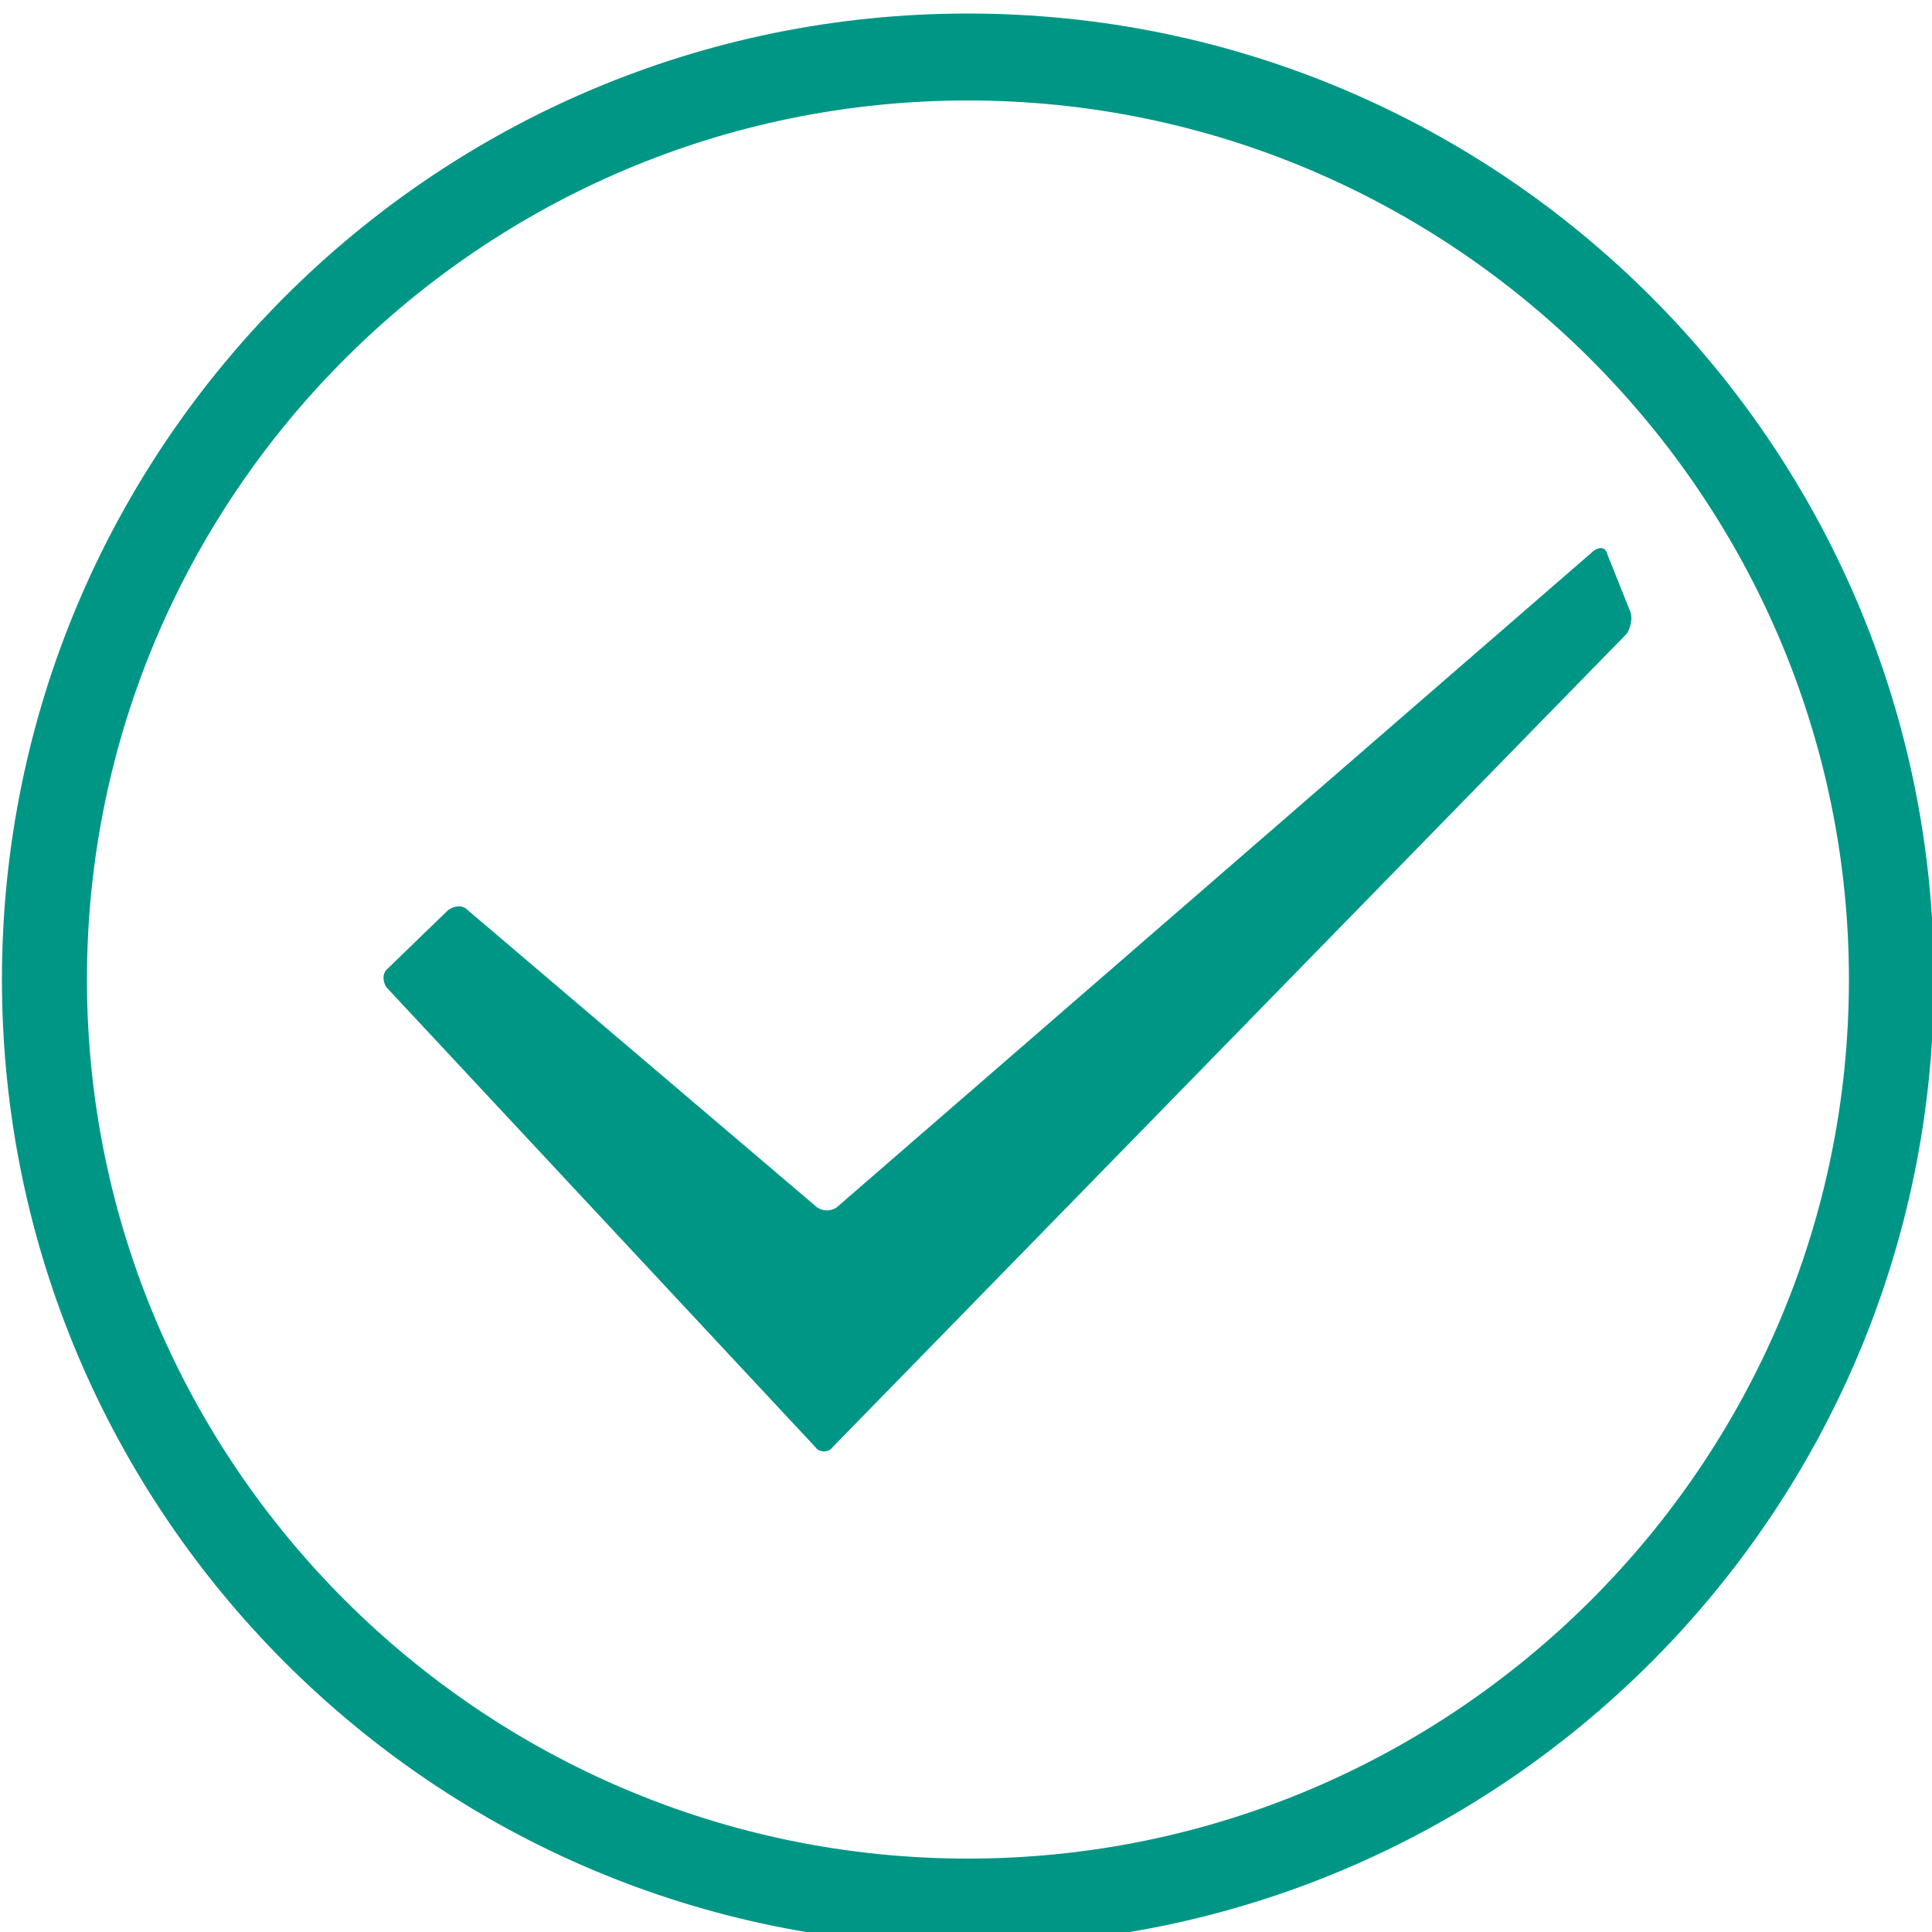 <?xml version="1.0" encoding="utf-8"?>
<!-- Generator: Adobe Illustrator 22.0.1, SVG Export Plug-In . SVG Version: 6.00 Build 0)  -->
<svg version="1.1" id="图层_1" xmlns="http://www.w3.org/2000/svg" xmlns:xlink="http://www.w3.org/1999/xlink" x="0px" y="0px"
	 viewBox="0 0 100 100" style="enable-background:new 0 0 100 100;" xml:space="preserve">
<style type="text/css">
	.st0{fill:#009686;}
</style>
<g>
	<path class="st0" d="M50.1,100.7c-27.6,0-50-22.4-50-50s22.4-50,50-50c27.6,0,50,22.4,50,50S77.7,100.7,50.1,100.7z M50.1,5.2
		C24.9,5.2,4.5,25.7,4.5,50.7c0,25.1,20.5,45.5,45.6,45.5c25.1,0,45.6-20.4,45.6-45.5C95.7,25.7,75.2,5.2,50.1,5.2z"/>
</g>
<path class="st0" d="M20,51.1c-0.2-0.3-0.2-0.7,0-0.9l3.2-3.1c0.3-0.2,0.7-0.3,1,0l18.1,15.4c0.3,0.2,0.7,0.2,1,0l39.2-34
	c0.3-0.2,0.6-0.2,0.7,0.2l1.2,3c0.1,0.3,0,0.8-0.2,1.1L43.1,74.9c-0.2,0.3-0.7,0.3-0.9,0L20,51.1z"/>
</svg>
